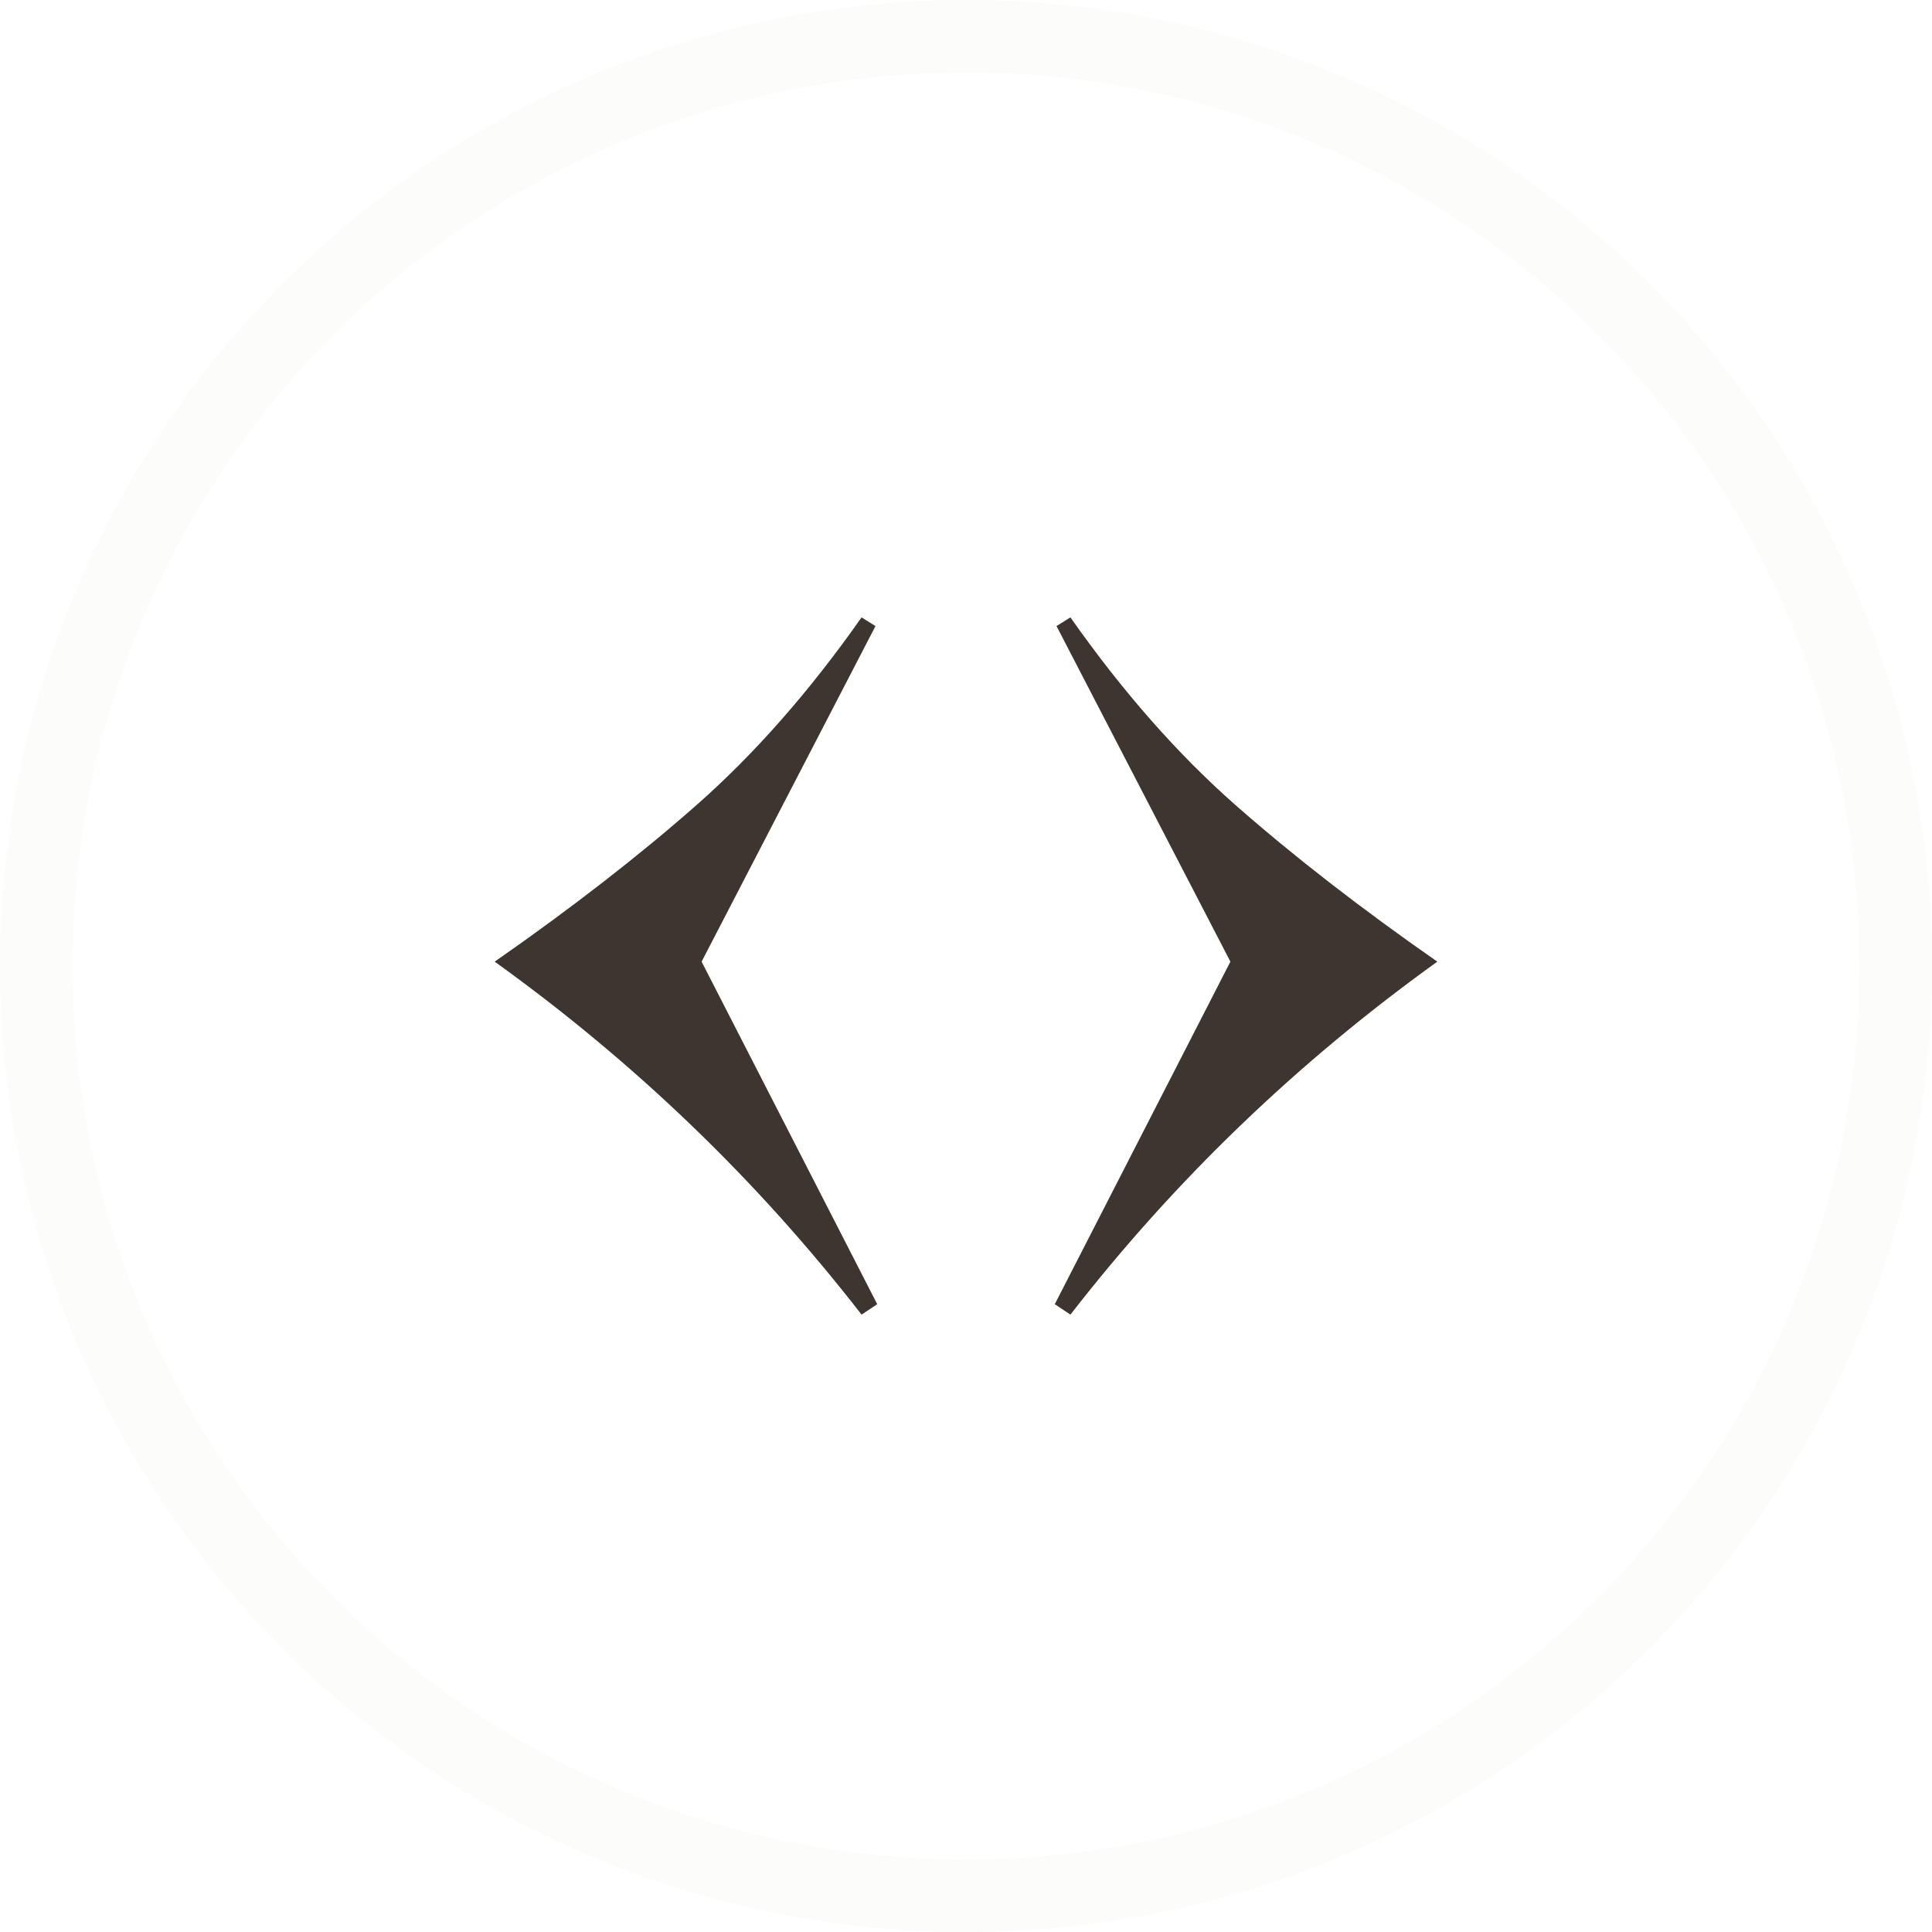 <svg width="40" height="40" viewBox="0 0 40 40" fill="none" xmlns="http://www.w3.org/2000/svg">
<g style="mix-blend-mode:difference">
<circle cx="20" cy="20" r="19.25" transform="matrix(-1 0 0 1 40 0)" stroke="#E7E6E1" stroke-opacity="0.14" stroke-width="1.5"/>
<path d="M14.526 19.91L18.126 12.962L17.838 12.782C16.758 14.318 15.618 15.614 14.418 16.67C13.218 17.726 11.826 18.806 10.242 19.91C13.146 21.998 15.678 24.434 17.838 27.218L18.162 27.002L14.526 19.91Z" fill="#3F3530"/>
<path d="M25.474 19.91L21.874 12.962L22.162 12.782C23.242 14.318 24.382 15.614 25.582 16.67C26.782 17.726 28.174 18.806 29.758 19.91C26.854 21.998 24.322 24.434 22.162 27.218L21.838 27.002L25.474 19.91Z" fill="#3F3530"/>
</g>
</svg>
